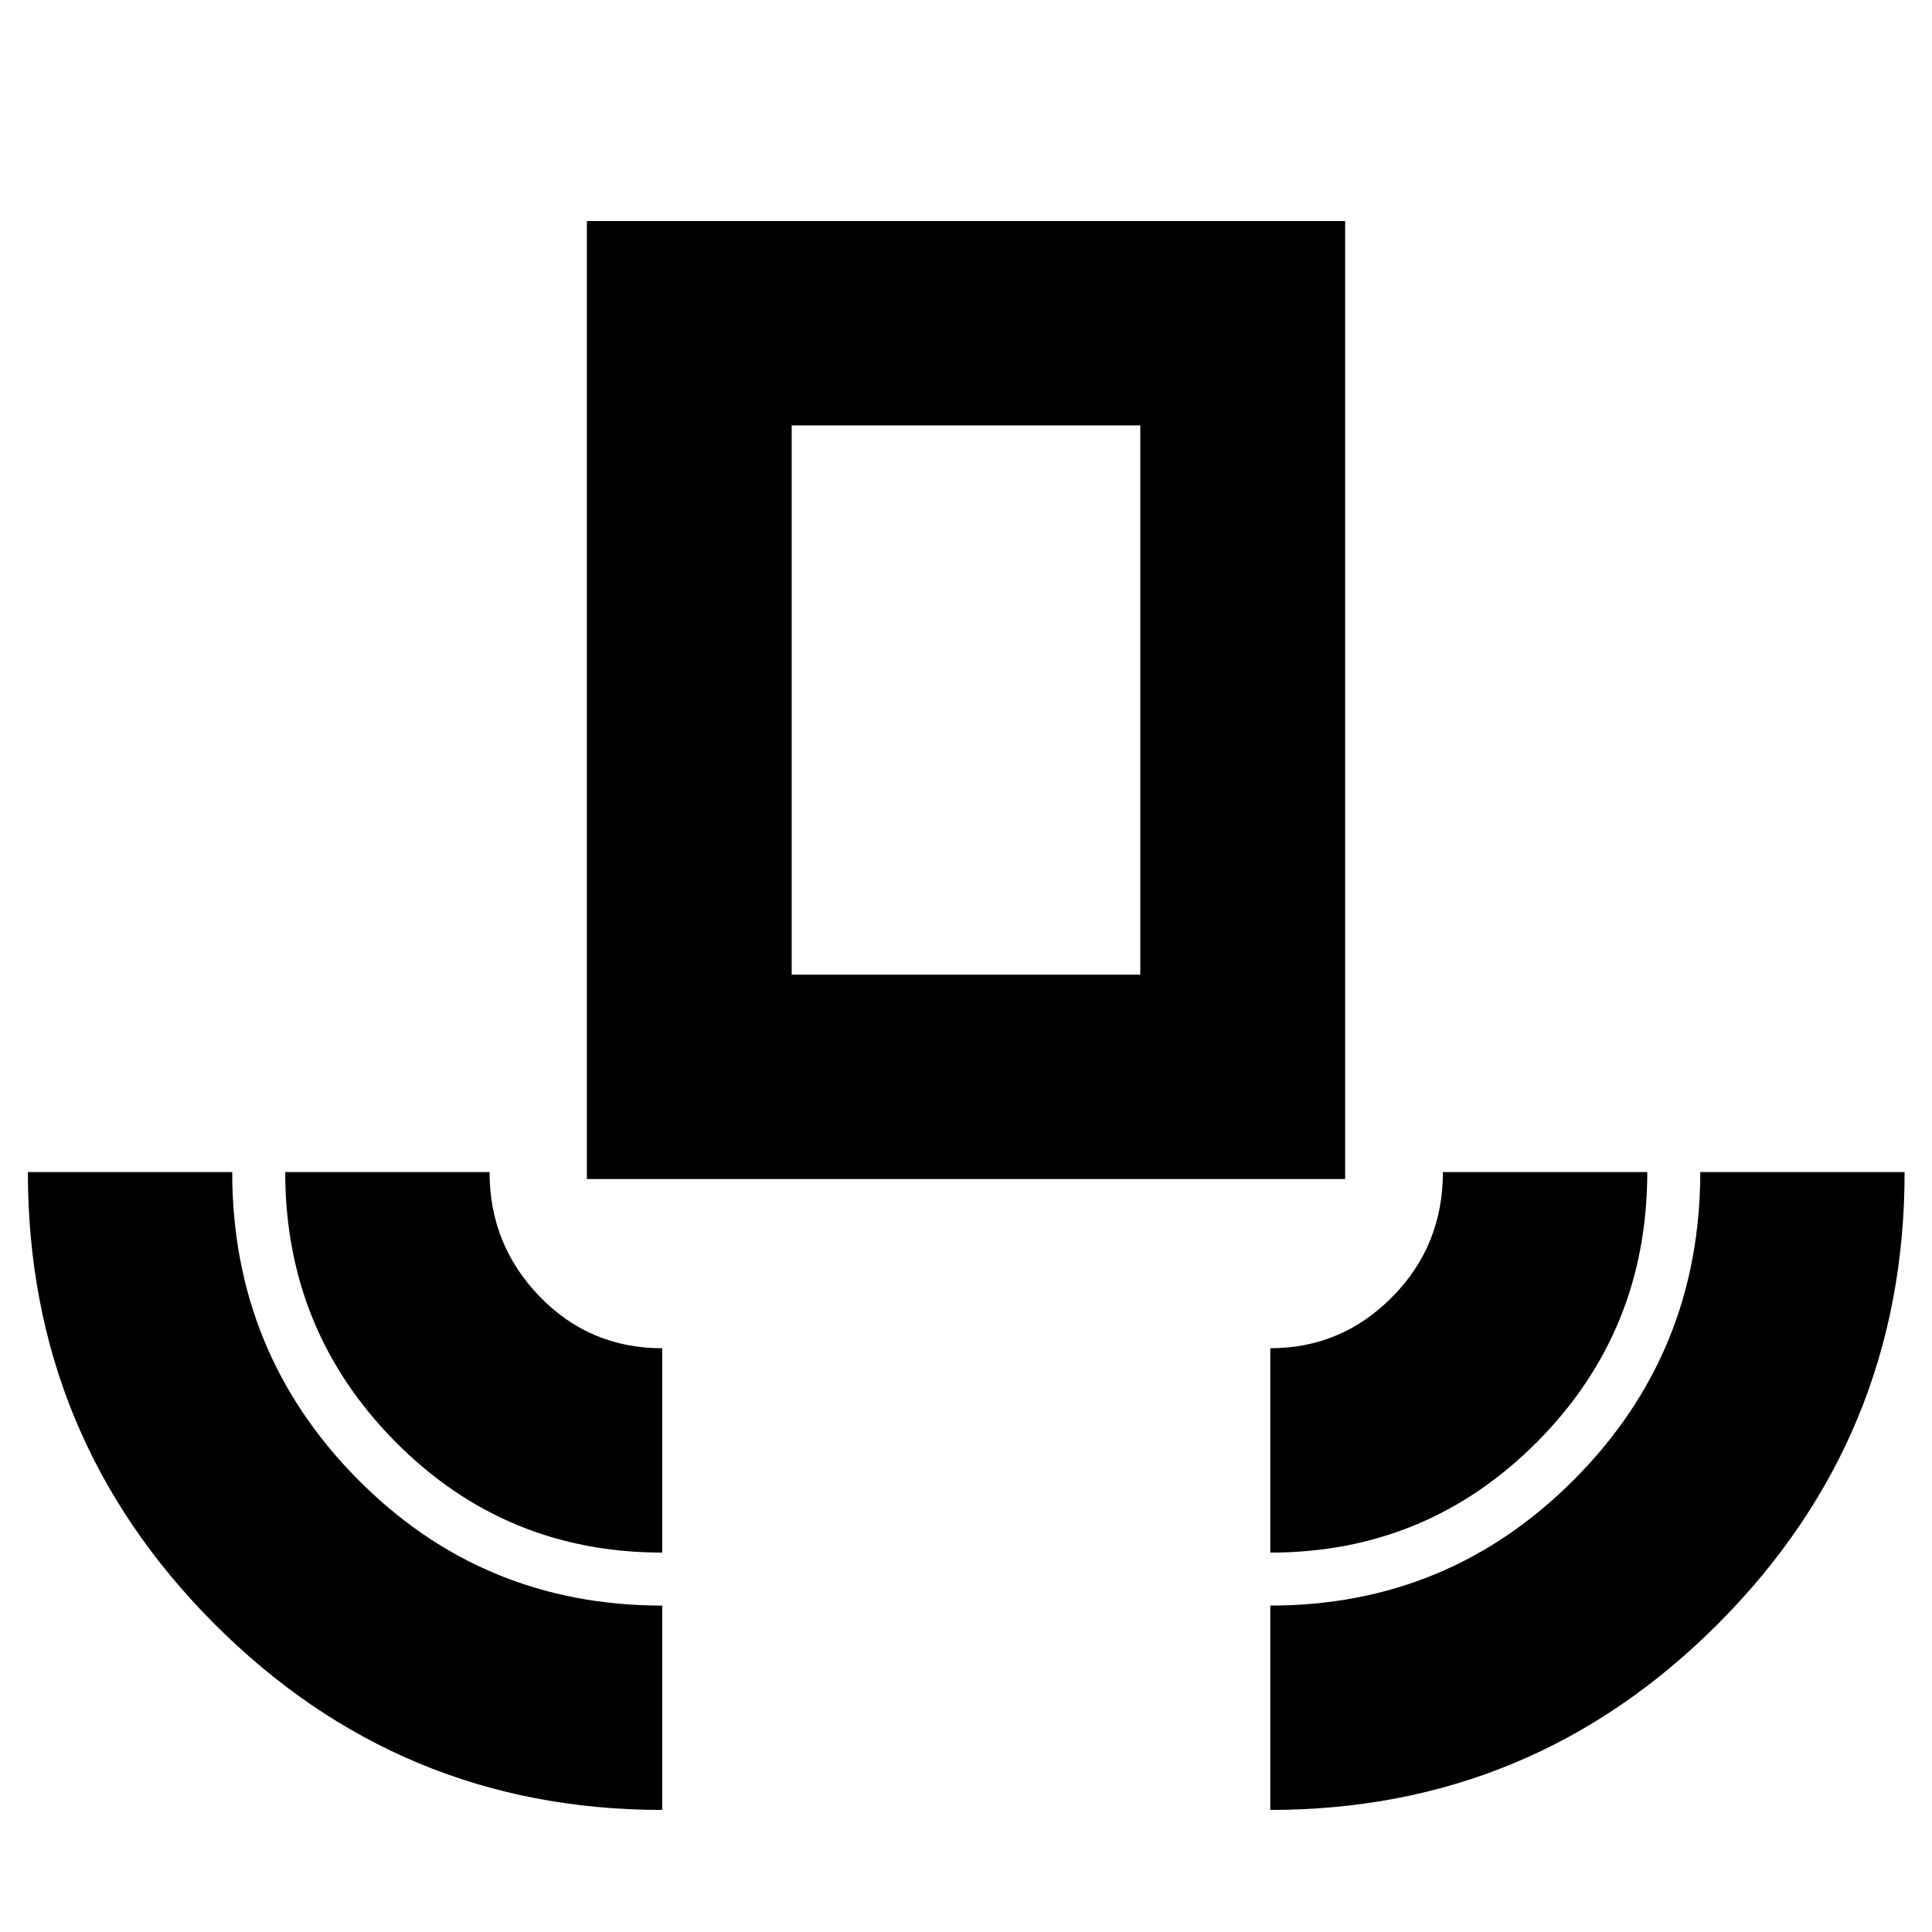 <svg xmlns="http://www.w3.org/2000/svg" height="20" viewBox="0 -960 960 960" width="20"><path d="M329.043-60.652q-130.478 0-222.837-92.778-92.358-92.778-92.358-224.179H115.39q0 89.576 62.196 152.495 62.196 62.918 151.456 62.918v101.544Zm0-127.87q-78.163 0-132.744-55.24-54.582-55.24-54.582-133.847h101.544q0 36.131 24.886 61.837 24.887 25.707 60.896 25.707v101.543Zm-37.434-185.63v-476h376.782v476H291.609Zm101.782-101.544h173.218v-272.913H393.391v272.913Zm237.805 287.174v-101.543q35.369 0 60.576-25.467 25.206-25.466 25.206-62.077h101.544q0 79.024-54.707 134.056-54.706 55.031-132.619 55.031Zm0 127.87v-101.544q88.844 0 151.248-62.898 62.404-62.899 62.404-152.515h101.543q0 131.29-92.358 224.124-92.359 92.833-222.837 92.833ZM393.391-475.696h173.218-173.218Z"/></svg>